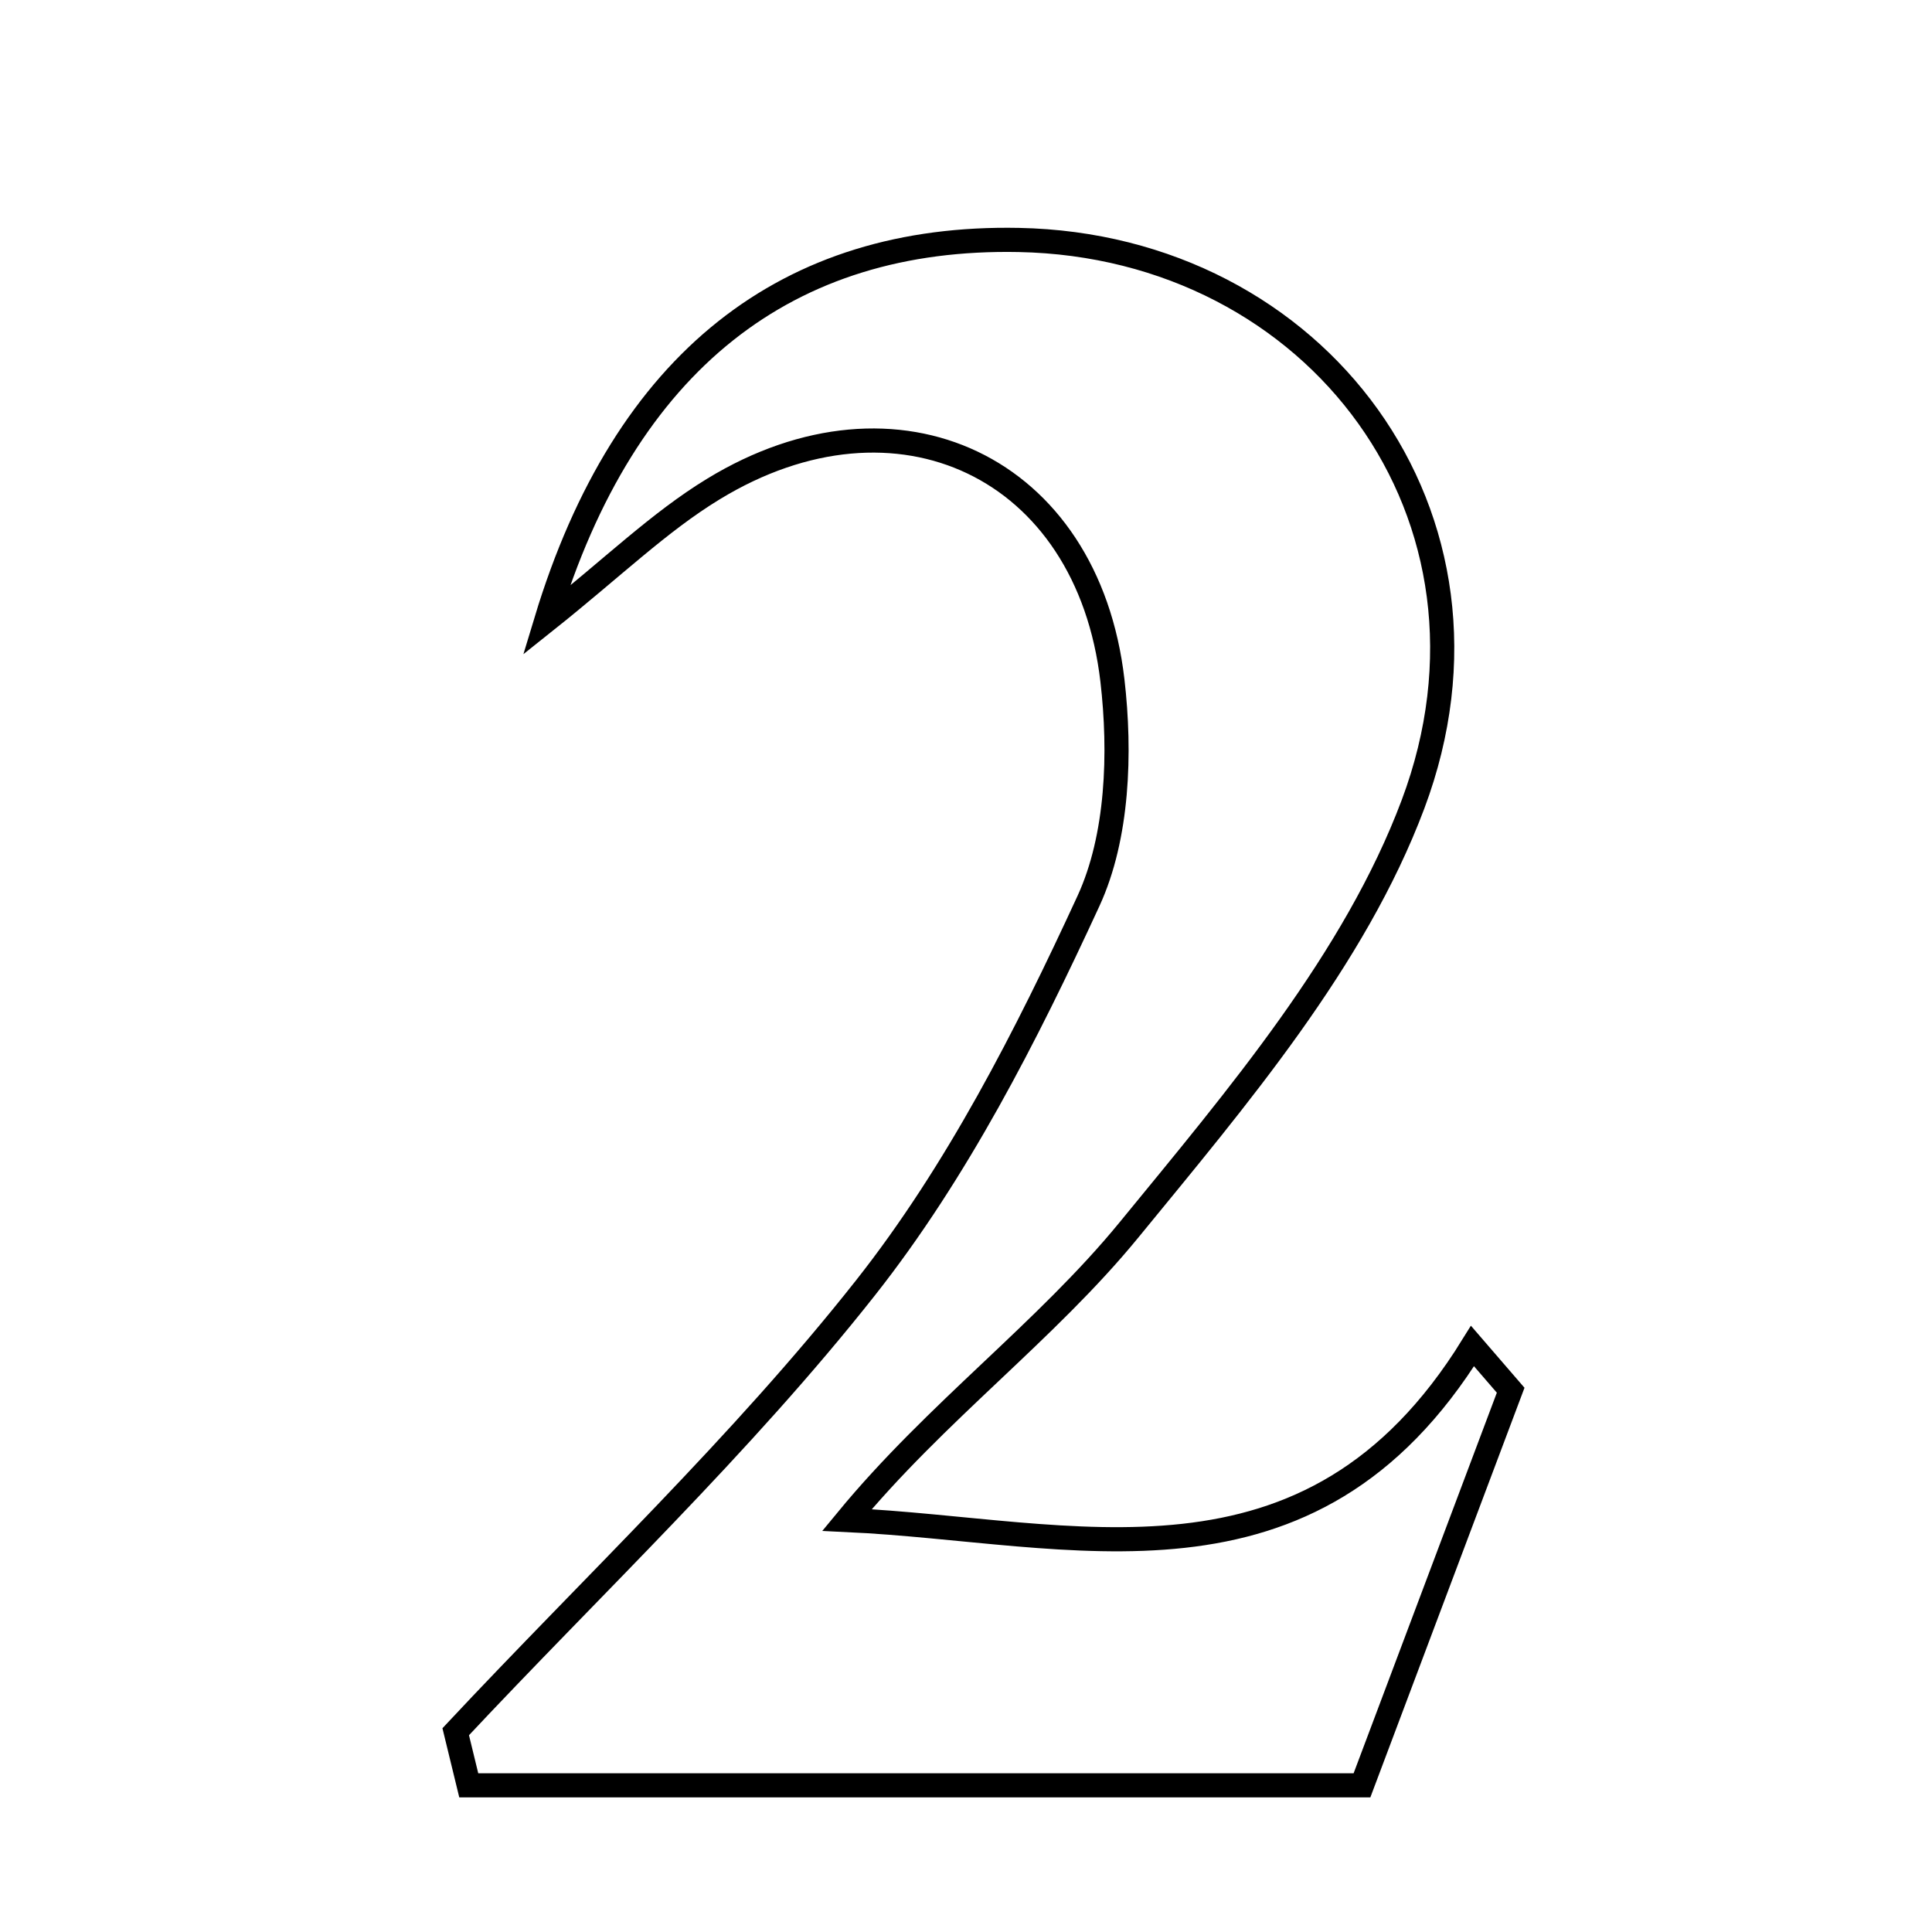<svg xmlns="http://www.w3.org/2000/svg" viewBox="0.0 0.0 24.0 24.0" height="200px" width="200px"><path fill="none" stroke="black" stroke-width=".3" stroke-opacity="1.0"  filling="0" d="M12.656 2.981 C16.359 3.053 18.892 6.421 17.553 9.991 C16.827 11.925 15.369 13.635 14.029 15.273 C12.995 16.538 11.631 17.535 10.521 18.882 C13.333 19.013 16.266 19.996 18.292 16.721 C18.45 16.904 18.608 17.087 18.766 17.27 C18.111 19.01 17.456 20.75 16.919 22.178 C13.011 22.178 9.417 22.178 5.823 22.178 C5.769 21.957 5.715 21.735 5.661 21.512 C7.372 19.684 9.207 17.955 10.753 15.996 C11.888 14.557 12.75 12.866 13.522 11.191 C13.888 10.395 13.923 9.352 13.819 8.454 C13.511 5.796 11.143 4.683 8.862 6.075 C8.189 6.485 7.611 7.051 6.785 7.709 C7.764 4.474 9.792 2.924 12.656 2.981"></path></svg>